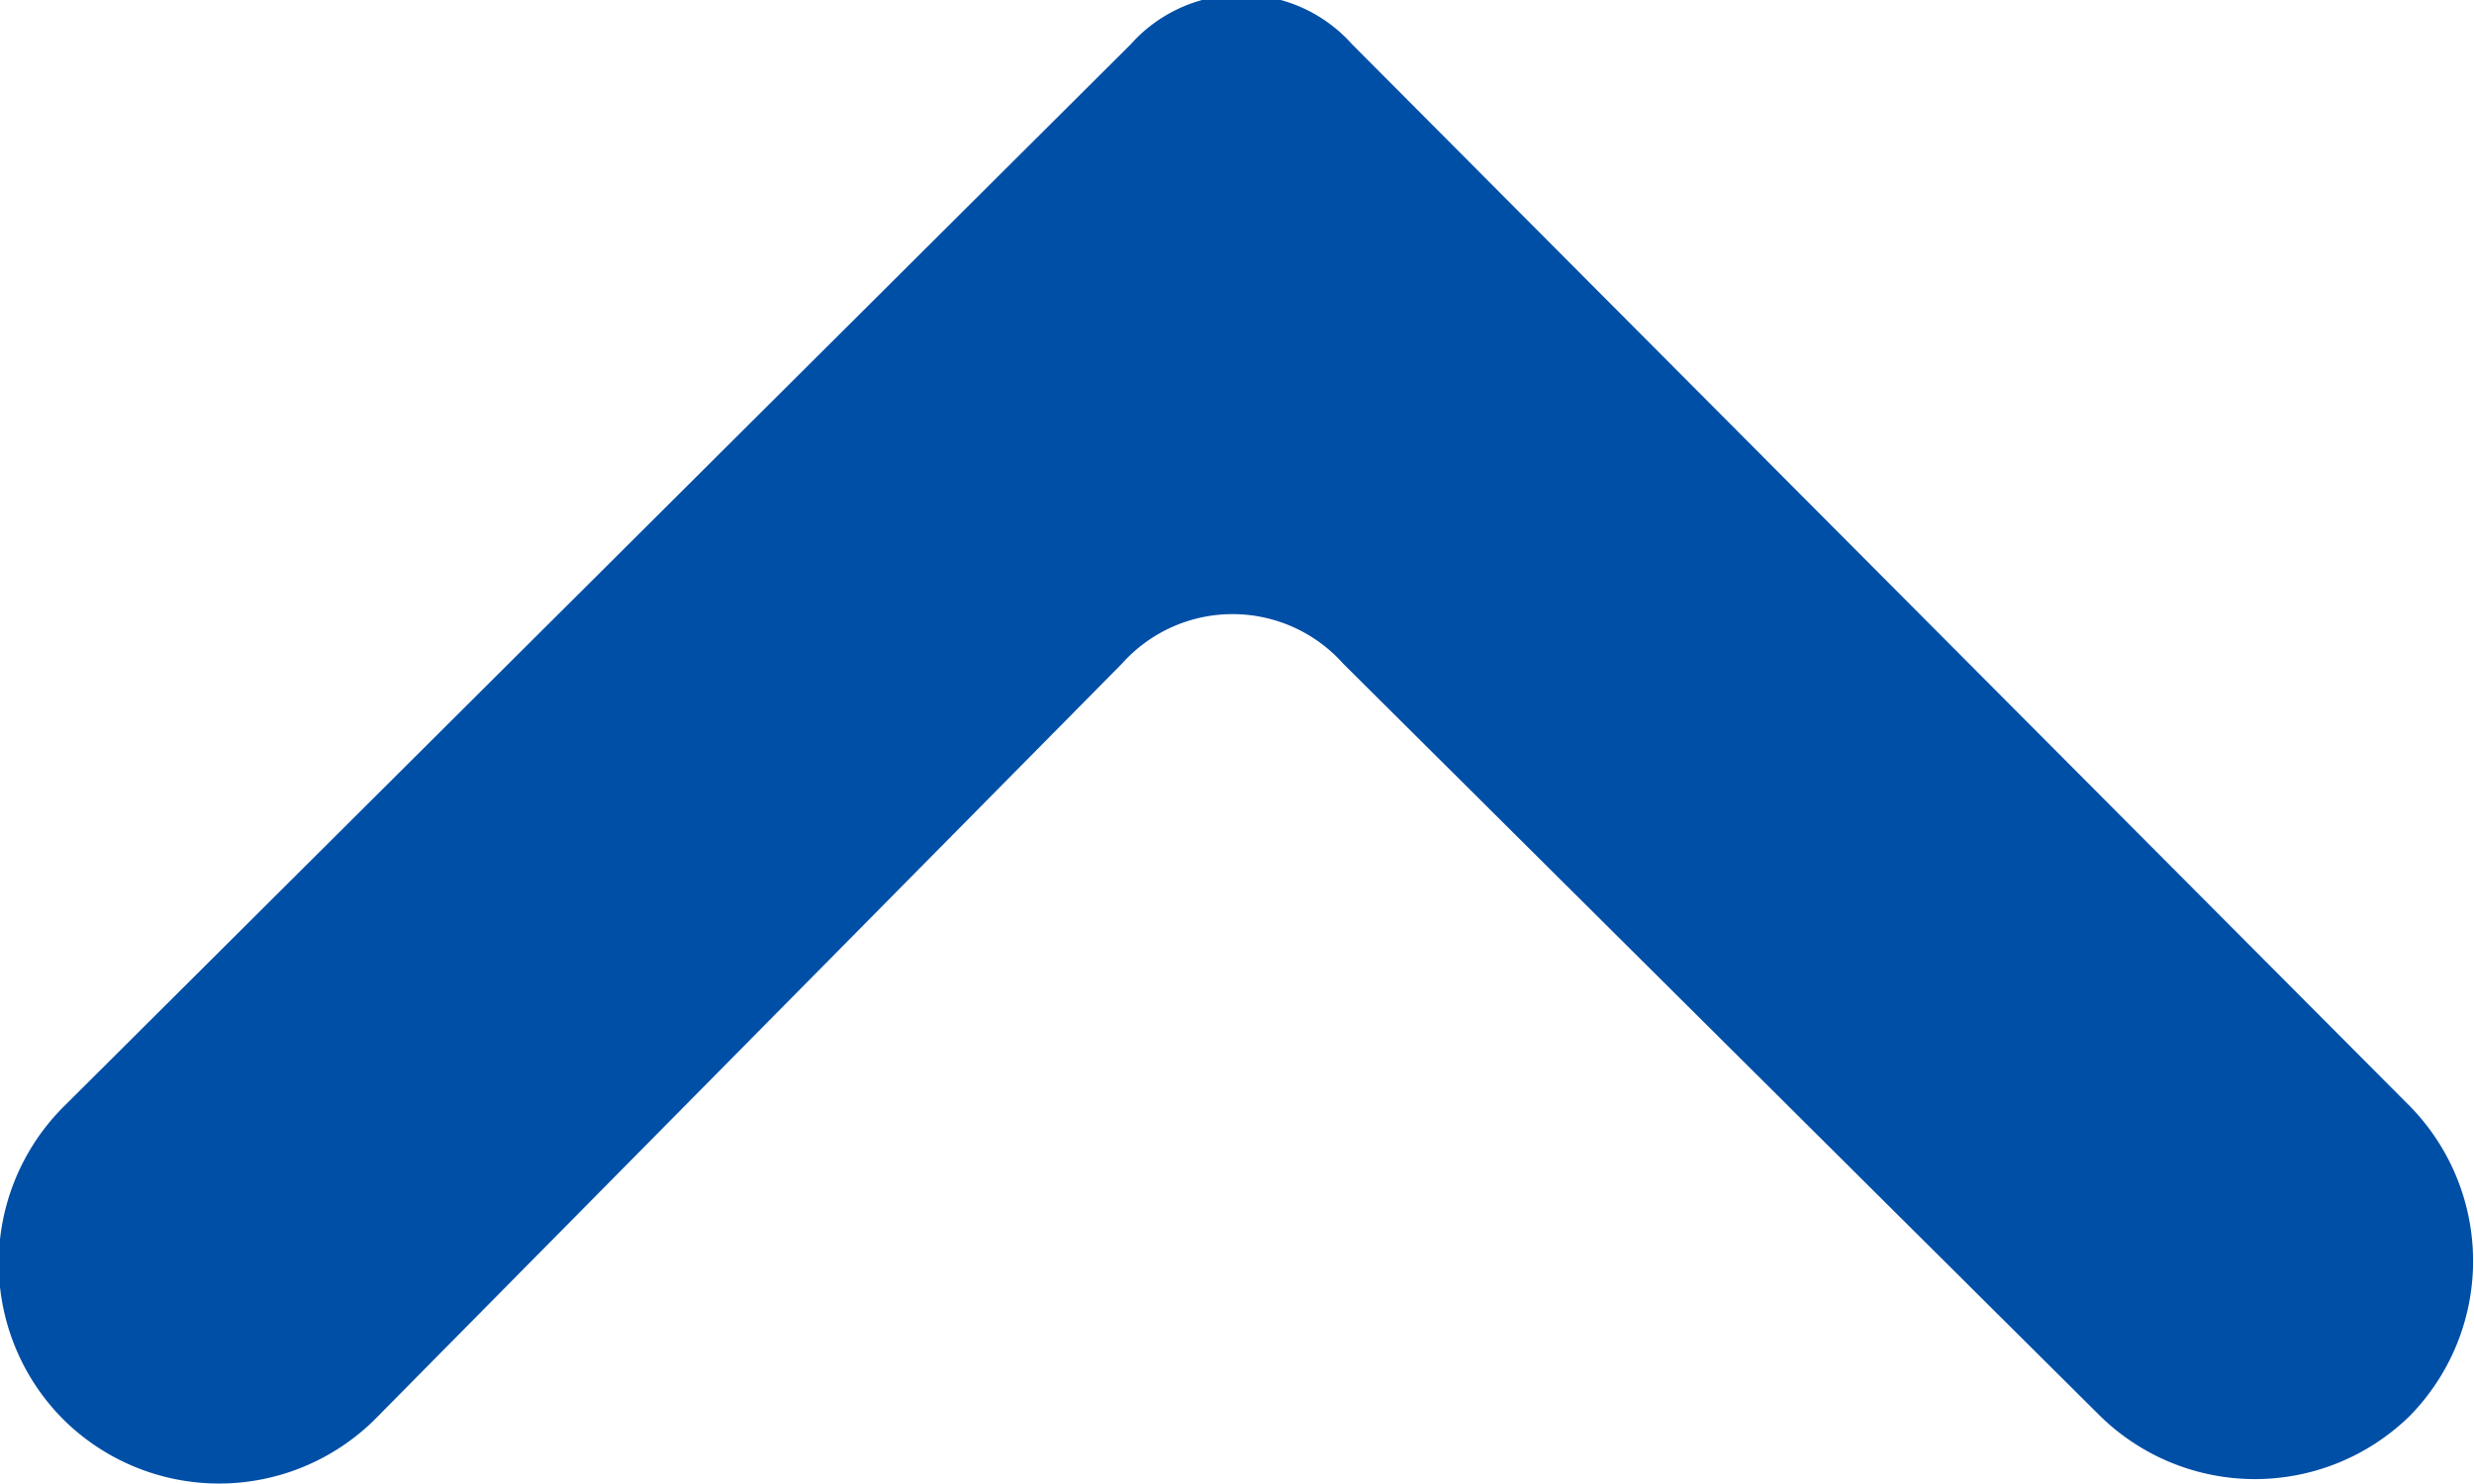 <svg xmlns="http://www.w3.org/2000/svg" viewBox="0 0 11.18 6.71"><defs><style>.cls-1{fill:#004fa7;}</style></defs><title>Recurso 15</title><g id="Capa_2" data-name="Capa 2"><g id="Capa_1-2" data-name="Capa 1"><path class="cls-1" d="M.29,6.42h0A1,1,0,0,1,.29,5L5.11.2a.67.67,0,0,1,1,0L10.89,5a1,1,0,0,1,0,1.4h0a1,1,0,0,1-1.4,0L6.07,3a.67.67,0,0,0-1,0L1.69,6.42A1,1,0,0,1,.29,6.42Z"/></g></g></svg>